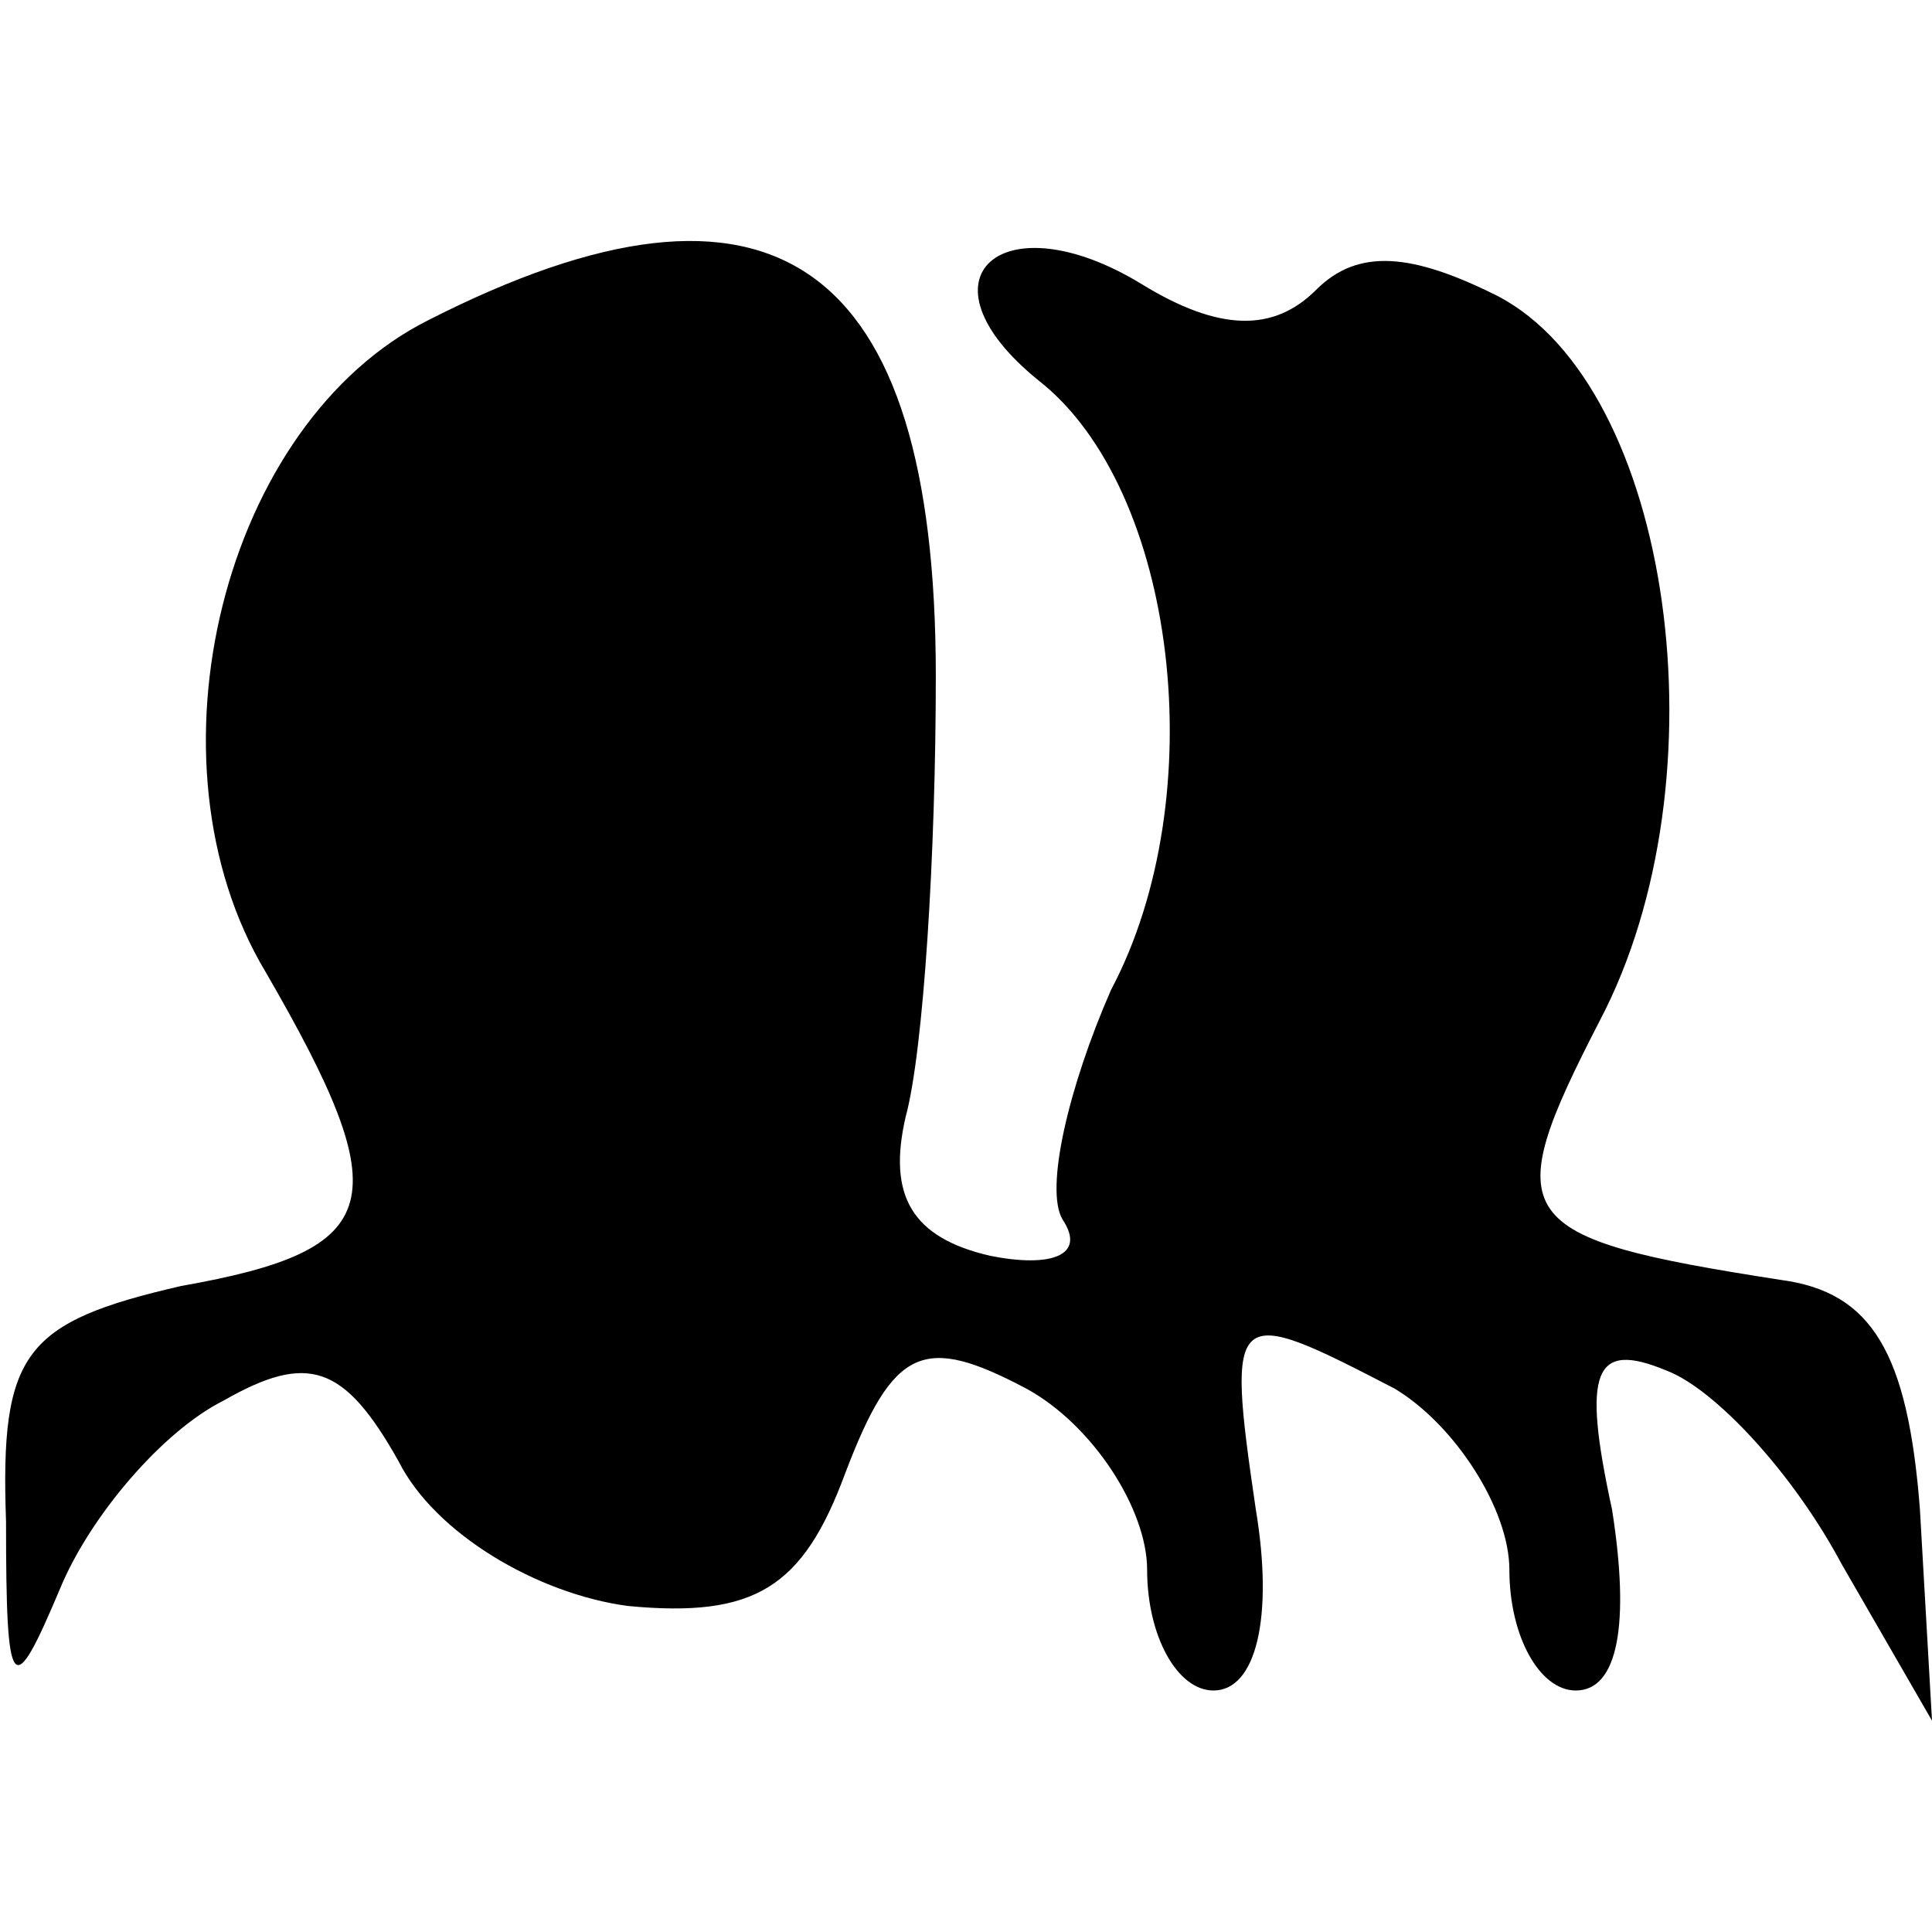 <?xml version="1.0" standalone="no"?>
<!DOCTYPE svg PUBLIC "-//W3C//DTD SVG 20010904//EN"
 "http://www.w3.org/TR/2001/REC-SVG-20010904/DTD/svg10.dtd">
<svg version="1.0" xmlns="http://www.w3.org/2000/svg"
 width="32pt" height="32pt" viewBox="0 0 32 32"
 preserveAspectRatio="xMidYMid meet">
<g transform="translate(0,32) scale(0.1,-0.1)"
fill="#000000" stroke="none">
<path d="M71 267 c-34 -17 -48 -73 -27 -108 22 -38 20 -46 -14 -52 -26 -6 -30
-11 -29 -39 0 -29 1 -30 9 -11 5 12 17 26 27 31 14 8 20 6 29 -10 6 -12 23
-22 38 -24 21 -2 29 3 36 22 8 21 13 23 30 14 11 -6 20 -20 20 -30 0 -11 5
-20 11 -20 7 0 10 12 7 30 -5 34 -4 34 23 20 10 -6 19 -20 19 -30 0 -11 5 -20
11 -20 7 0 9 11 6 30 -5 23 -3 28 9 23 8 -3 21 -17 29 -32 l15 -26 -2 35 c-2
26 -8 36 -23 38 -45 7 -47 10 -30 43 21 40 12 105 -17 120 -14 7 -23 8 -30 1
-7 -7 -16 -7 -29 1 -23 14 -38 1 -17 -16 23 -18 29 -69 12 -101 -7 -16 -11
-33 -8 -38 4 -6 -2 -8 -12 -6 -13 3 -17 10 -14 23 3 11 5 44 5 73 0 69 -27 88
-84 59z"/>
</g>
</svg>
